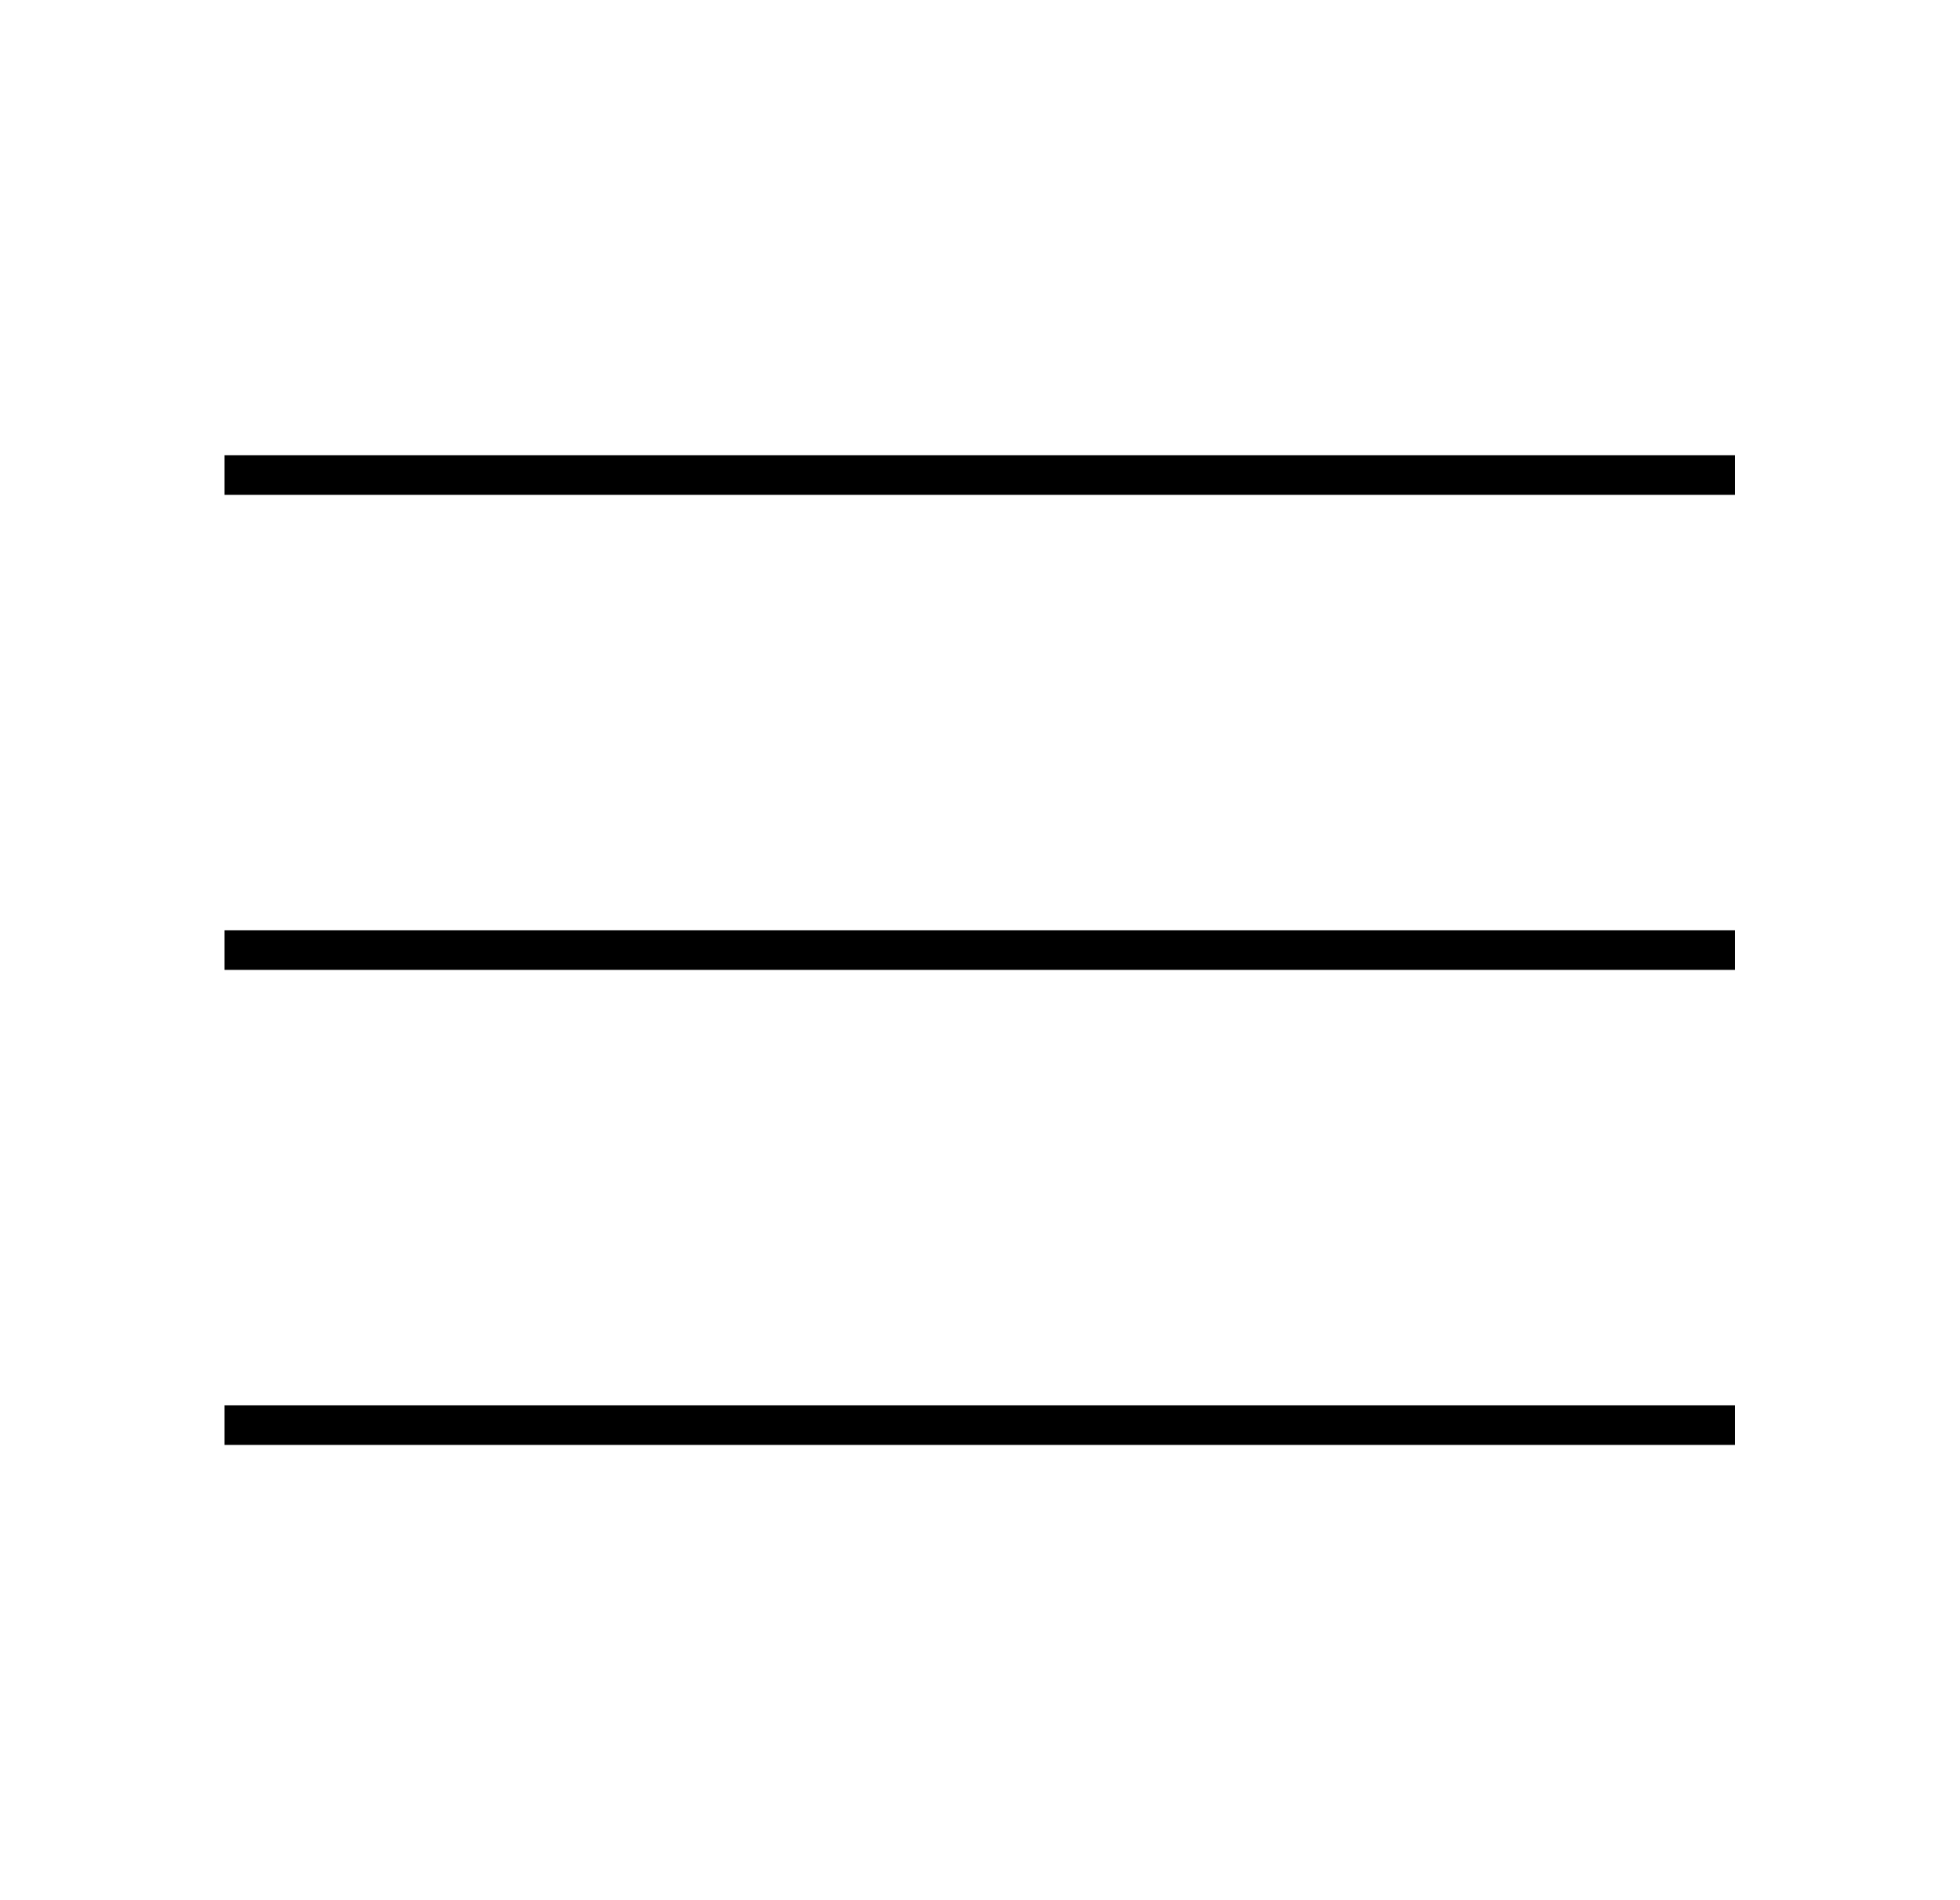 <svg width="33" height="32" xmlns="http://www.w3.org/2000/svg" xmlns:xlink="http://www.w3.org/1999/xlink" overflow="hidden"><defs><clipPath id="clip0"><rect x="592" y="137" width="33" height="32"/></clipPath></defs><g clip-path="url(#clip0)" transform="translate(-592 -137)"><path d="M3.667 7.667 28.333 7.667 28.333 8.333 3.667 8.333Z" transform="matrix(1.031 0 0 1 592 137)"/><path d="M3.667 15.667 28.333 15.667 28.333 16.333 3.667 16.333Z" transform="matrix(1.031 0 0 1 592 137)"/><path d="M3.667 23.667 28.333 23.667 28.333 24.333 3.667 24.333Z" transform="matrix(1.031 0 0 1 592 137)"/></g></svg>